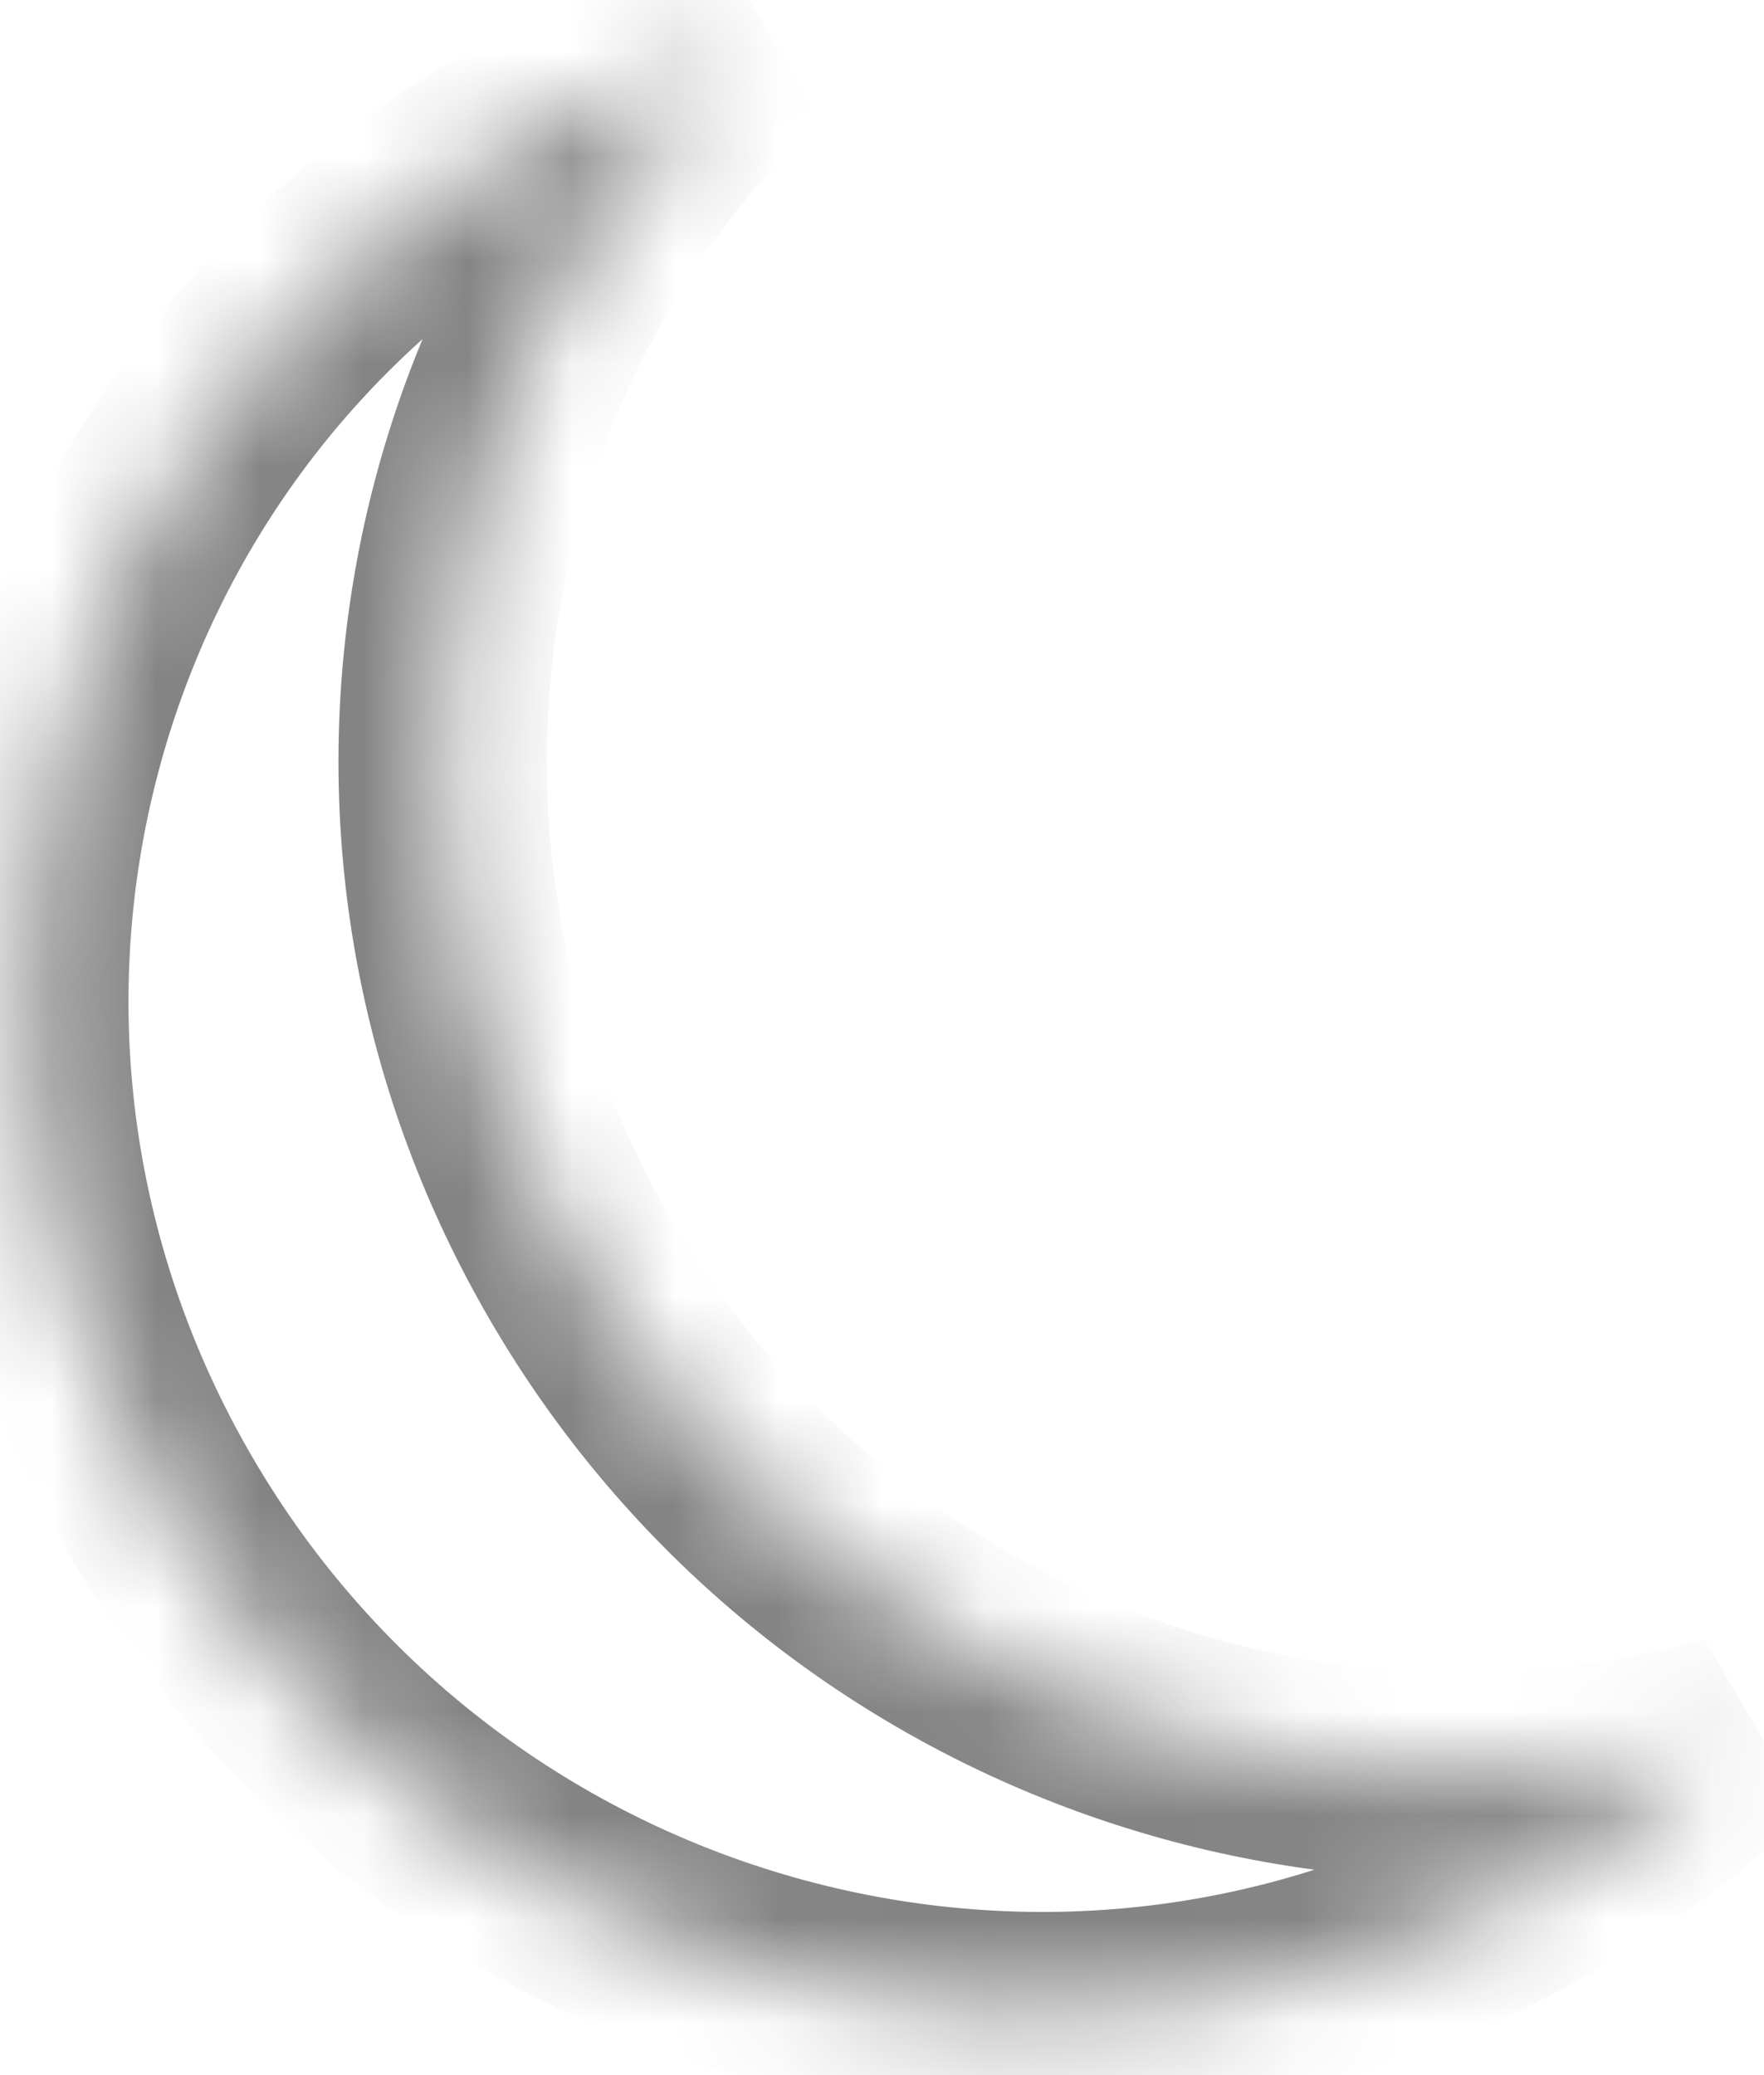 <svg width="17" height="20" viewBox="0 0 17 20" fill="none" xmlns="http://www.w3.org/2000/svg">
<mask id="path-1-inside-1_105_176" fill="white">
<path fill-rule="evenodd" clip-rule="evenodd" d="M7.197 0.436C4.075 3.43 3.296 8.288 5.594 12.232C7.892 16.177 12.526 17.938 16.704 16.755C16.152 17.284 15.526 17.756 14.831 18.153C10.207 20.799 4.267 19.181 1.563 14.539C-1.141 9.897 0.415 3.989 5.039 1.344C5.734 0.946 6.458 0.645 7.197 0.436Z"/>
</mask>
<path d="M7.197 0.436L7.896 1.154L6.919 -0.523L7.197 0.436ZM16.704 16.755L17.402 17.473L16.425 15.796L16.704 16.755ZM6.462 11.736C4.398 8.193 5.1 3.835 7.896 1.154L6.499 -0.283C3.049 3.025 2.194 8.383 4.726 12.729L6.462 11.736ZM16.425 15.796C12.685 16.855 8.526 15.279 6.462 11.736L4.726 12.729C7.258 17.075 12.367 19.02 16.983 17.713L16.425 15.796ZM16.006 16.037C15.512 16.51 14.951 16.932 14.328 17.289L15.335 19.017C16.101 18.579 16.792 18.059 17.402 17.473L16.006 16.037ZM14.328 17.289C10.19 19.657 4.861 18.214 2.431 14.042L0.695 15.036C3.673 20.148 10.225 21.941 15.335 19.017L14.328 17.289ZM2.431 14.042C0.001 9.871 1.405 4.575 5.542 2.208L4.535 0.48C-0.575 3.404 -2.283 9.923 0.695 15.036L2.431 14.042ZM5.542 2.208C6.166 1.851 6.815 1.581 7.476 1.394L6.919 -0.523C6.102 -0.292 5.302 0.041 4.535 0.48L5.542 2.208Z" fill="#0C0B0B" fill-opacity="0.5" mask="url(#path-1-inside-1_105_176)"/>
</svg>

